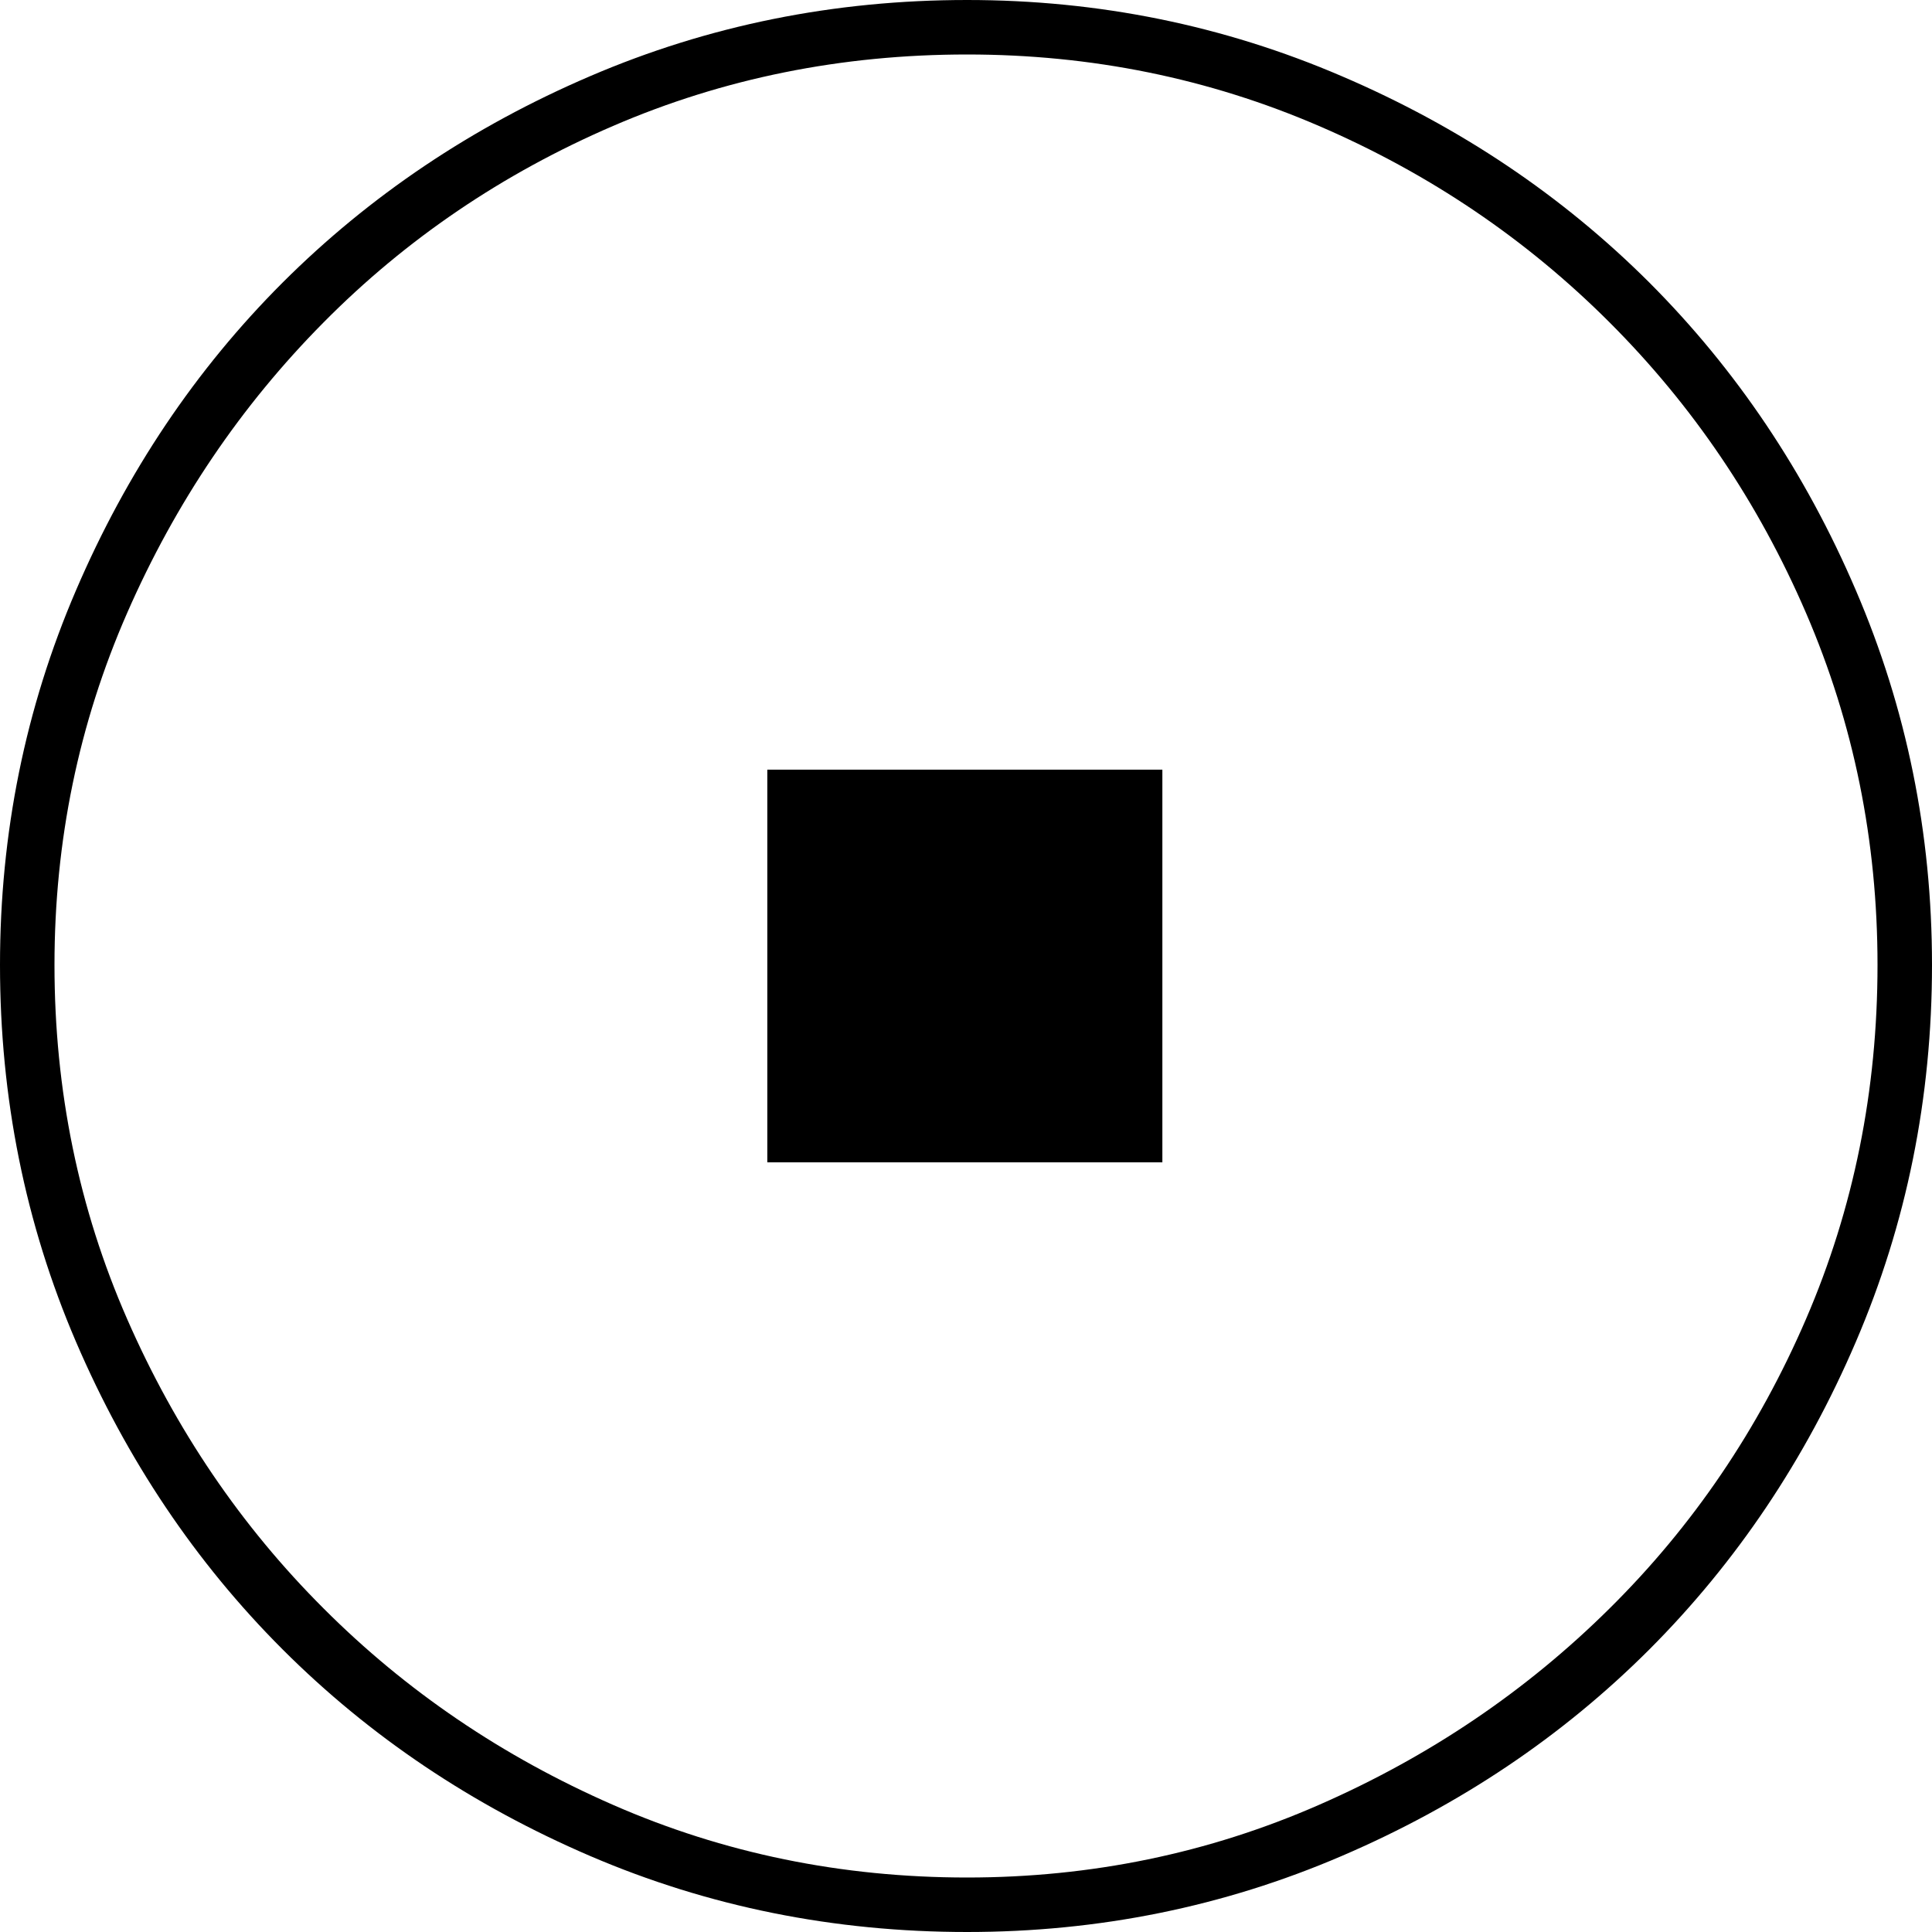 <?xml version="1.0" encoding="UTF-8" standalone="no"?>
<svg viewBox="0 -13.297 13.297 13.297"
 xmlns="http://www.w3.org/2000/svg" xmlns:xlink="http://www.w3.org/1999/xlink"  version="1.2" baseProfile="tiny">
<title>Qt SVG Document</title>
<desc>Generated with Qt</desc>
<defs>
</defs>
<g fill="none" stroke="black" stroke-width="1" fill-rule="evenodd" stroke-linecap="square" stroke-linejoin="bevel" >

<g fill="#000000" fill-opacity="1" stroke="none" transform="matrix(1,0,0,1,0,0)"
font-family="ESRI Default Marker" font-size="14" font-weight="400" font-style="normal" 
>
<path vector-effect="none" fill-rule="nonzero" d="M8,-5.297 L5.281,-5.297 L5.281,-8 L8,-8 L8,-5.297 M13.297,-6.656 C13.297,-5.74 13.122,-4.875 12.773,-4.062 C12.425,-3.25 11.95,-2.544 11.352,-1.945 C10.753,-1.346 10.047,-0.872 9.234,-0.523 C8.422,-0.174 7.562,0 6.656,0 C5.74,0 4.875,-0.174 4.062,-0.523 C3.25,-0.872 2.544,-1.346 1.945,-1.945 C1.346,-2.544 0.872,-3.25 0.523,-4.062 C0.174,-4.875 0,-5.74 0,-6.656 C0,-7.562 0.174,-8.422 0.523,-9.234 C0.872,-10.047 1.346,-10.753 1.945,-11.352 C2.544,-11.95 3.25,-12.425 4.062,-12.773 C4.875,-13.122 5.74,-13.297 6.656,-13.297 C7.562,-13.297 8.422,-13.122 9.234,-12.773 C10.047,-12.425 10.753,-11.95 11.352,-11.352 C11.95,-10.753 12.425,-10.047 12.773,-9.234 C13.122,-8.422 13.297,-7.562 13.297,-6.656 M12.922,-6.656 C12.922,-7.51 12.758,-8.318 12.43,-9.078 C12.102,-9.839 11.651,-10.505 11.078,-11.078 C10.505,-11.651 9.839,-12.102 9.078,-12.43 C8.318,-12.758 7.51,-12.922 6.656,-12.922 C5.792,-12.922 4.979,-12.758 4.219,-12.43 C3.458,-12.102 2.794,-11.651 2.227,-11.078 C1.659,-10.505 1.208,-9.839 0.875,-9.078 C0.542,-8.318 0.375,-7.51 0.375,-6.656 C0.375,-5.792 0.542,-4.979 0.875,-4.219 C1.208,-3.458 1.659,-2.794 2.227,-2.227 C2.794,-1.659 3.458,-1.208 4.219,-0.875 C4.979,-0.542 5.792,-0.375 6.656,-0.375 C7.51,-0.375 8.318,-0.542 9.078,-0.875 C9.839,-1.208 10.505,-1.659 11.078,-2.227 C11.651,-2.794 12.102,-3.458 12.43,-4.219 C12.758,-4.979 12.922,-5.792 12.922,-6.656 "/>
</g>
</g>
</svg>
